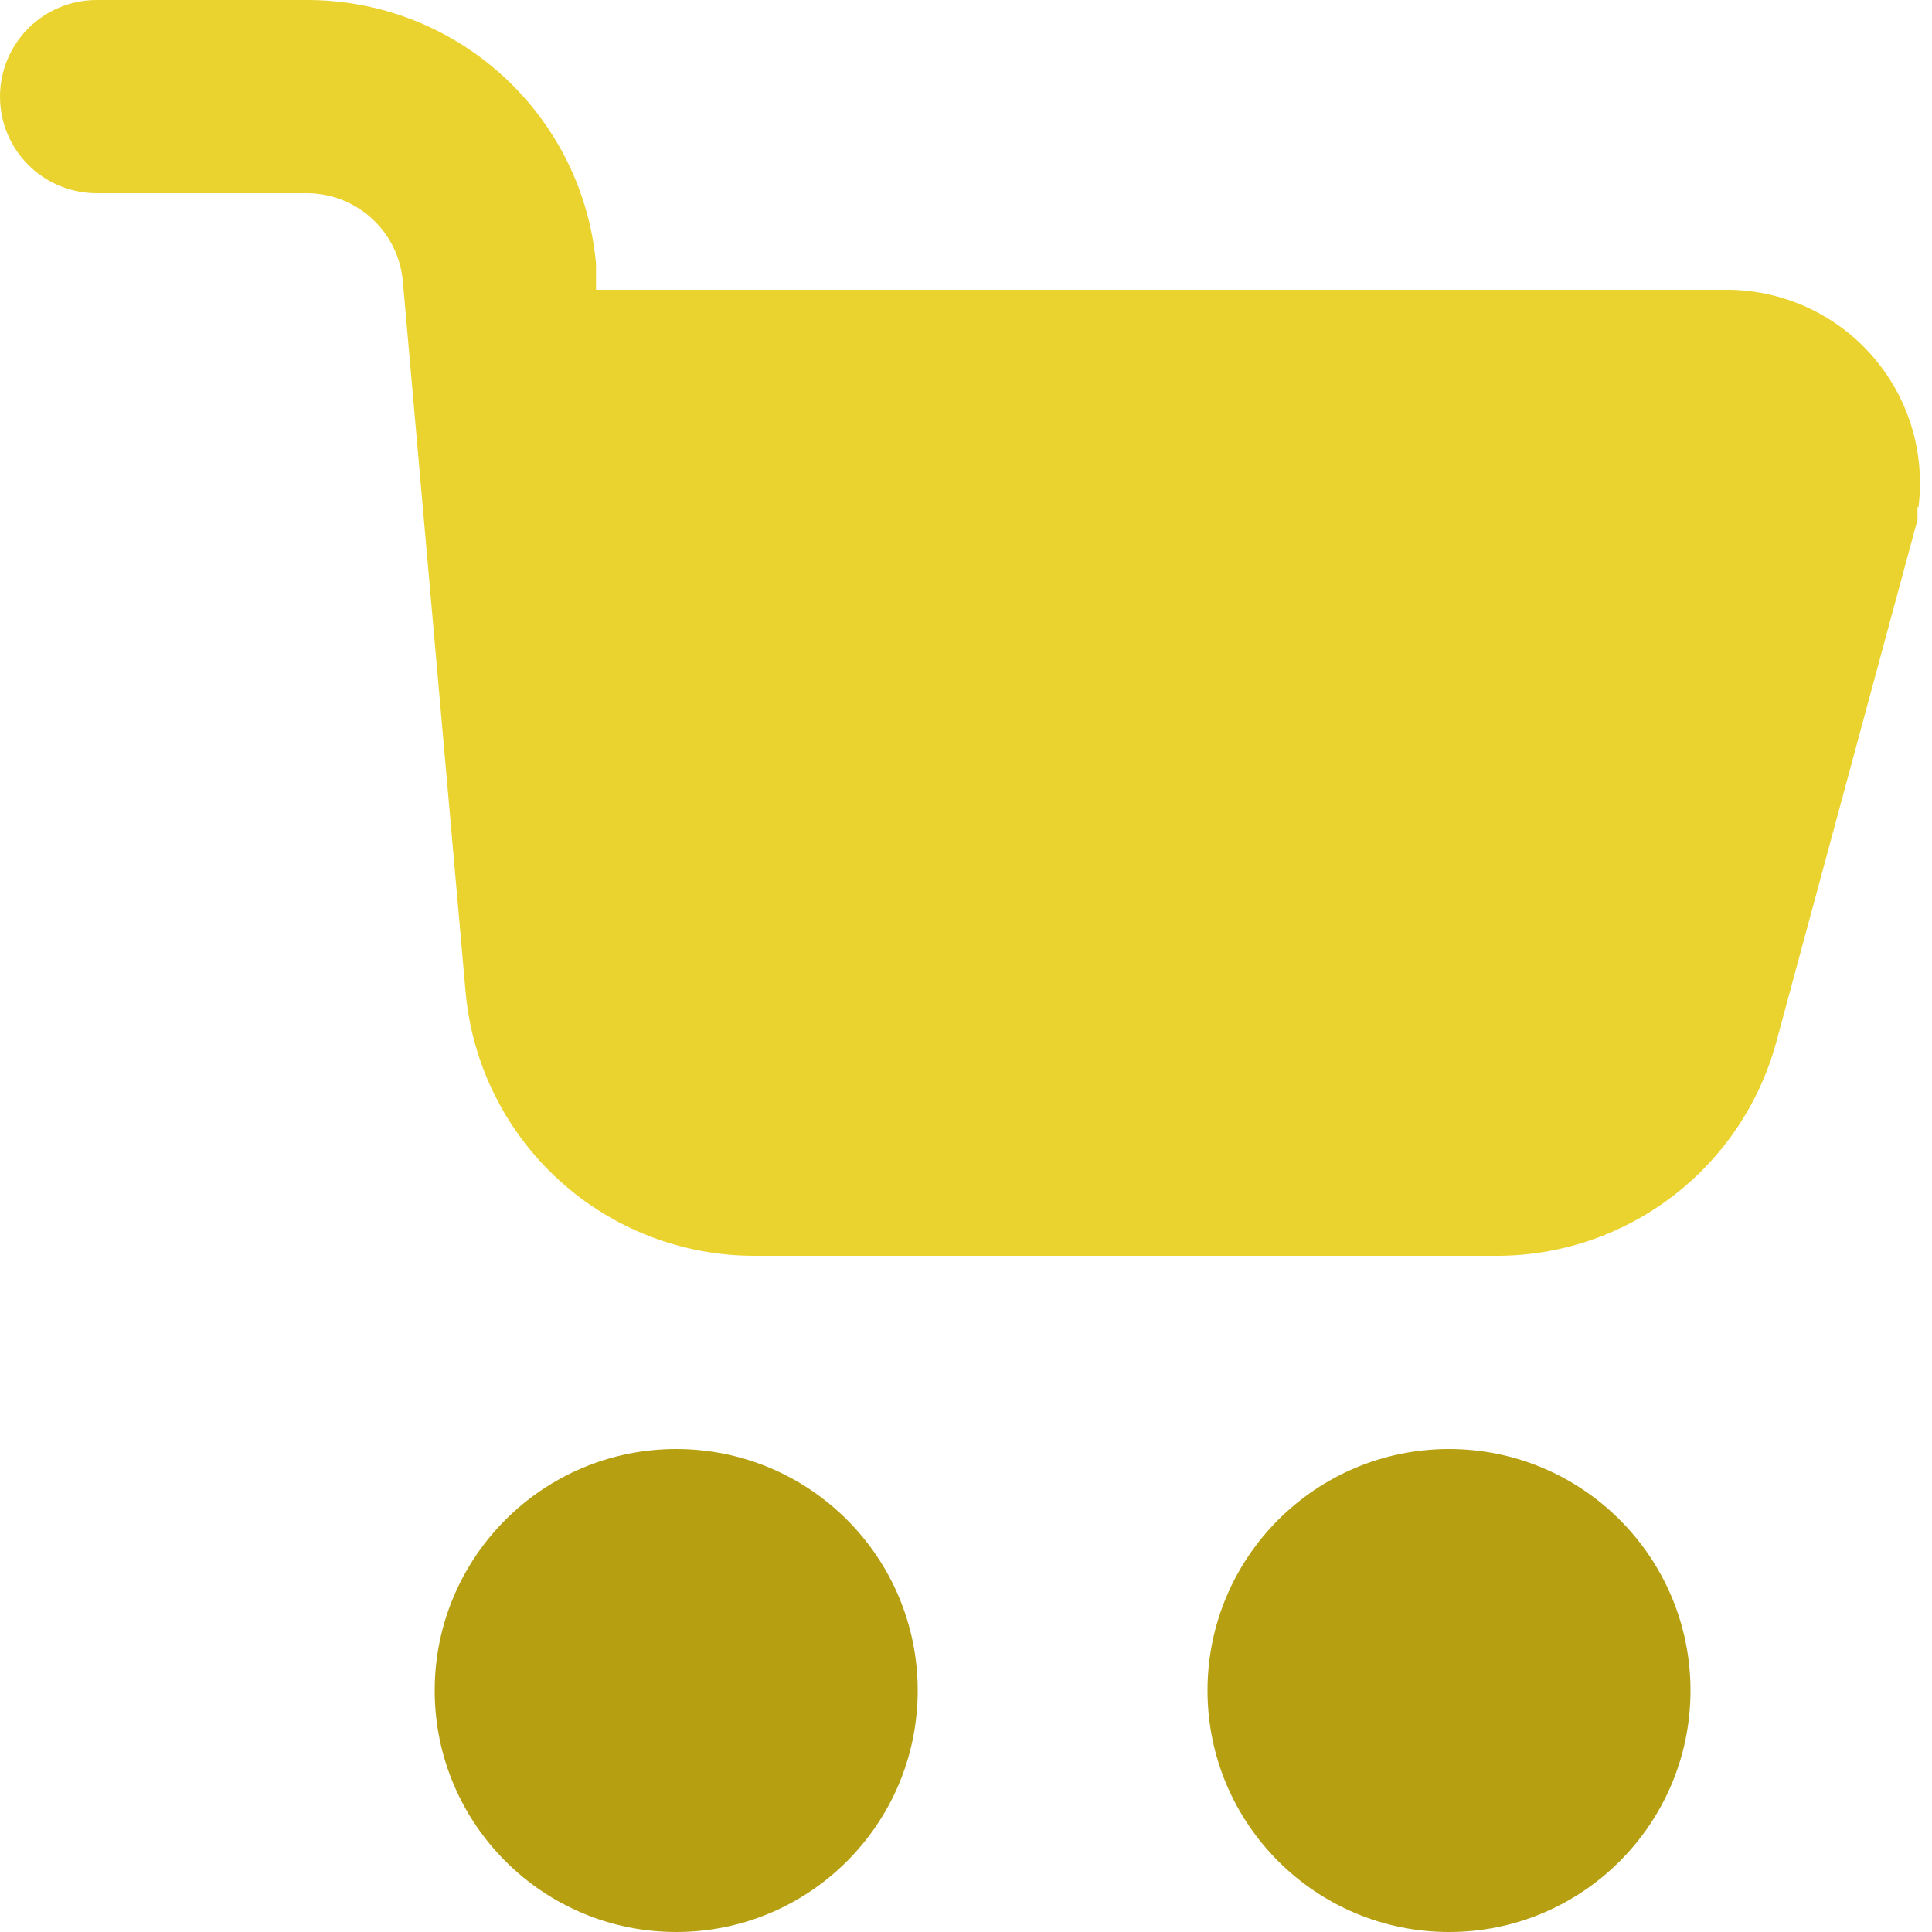 <svg width="14" height="14" viewBox="0 0 14 14" fill="none" xmlns="http://www.w3.org/2000/svg">
<path d="M13.895 3.675V3.766L12.873 7.546C12.752 7.995 12.486 8.391 12.116 8.672C11.746 8.953 11.294 9.104 10.829 9.1H5.474C4.948 9.102 4.441 8.907 4.052 8.553C3.663 8.199 3.421 7.713 3.374 7.189L2.919 2.037C2.903 1.862 2.823 1.7 2.693 1.582C2.563 1.464 2.394 1.399 2.219 1.4H0.7C0.514 1.4 0.336 1.326 0.205 1.195C0.074 1.064 0 0.886 0 0.7C0 0.514 0.074 0.336 0.205 0.205C0.336 0.074 0.514 1.73059e-05 0.7 1.73059e-05H2.219C2.745 -0.002 3.252 0.193 3.641 0.547C4.03 0.901 4.272 1.387 4.319 1.911V2.1H12.502C12.701 2.098 12.899 2.14 13.082 2.221C13.264 2.302 13.427 2.421 13.559 2.57C13.692 2.719 13.791 2.895 13.85 3.085C13.909 3.276 13.927 3.477 13.902 3.675H13.895Z" fill="#EBD32F"/>
<path d="M4.9 14C5.867 14 6.65 13.216 6.65 12.25C6.65 11.284 5.867 10.5 4.9 10.5C3.934 10.5 3.15 11.284 3.15 12.25C3.15 13.216 3.934 14 4.9 14Z" fill="#B6A012"/>
<path d="M10.5 14C11.466 14 12.25 13.216 12.25 12.25C12.25 11.284 11.466 10.5 10.5 10.5C9.534 10.5 8.75 11.284 8.75 12.25C8.75 13.216 9.534 14 10.5 14Z" fill="#B6A012"/>
</svg>
